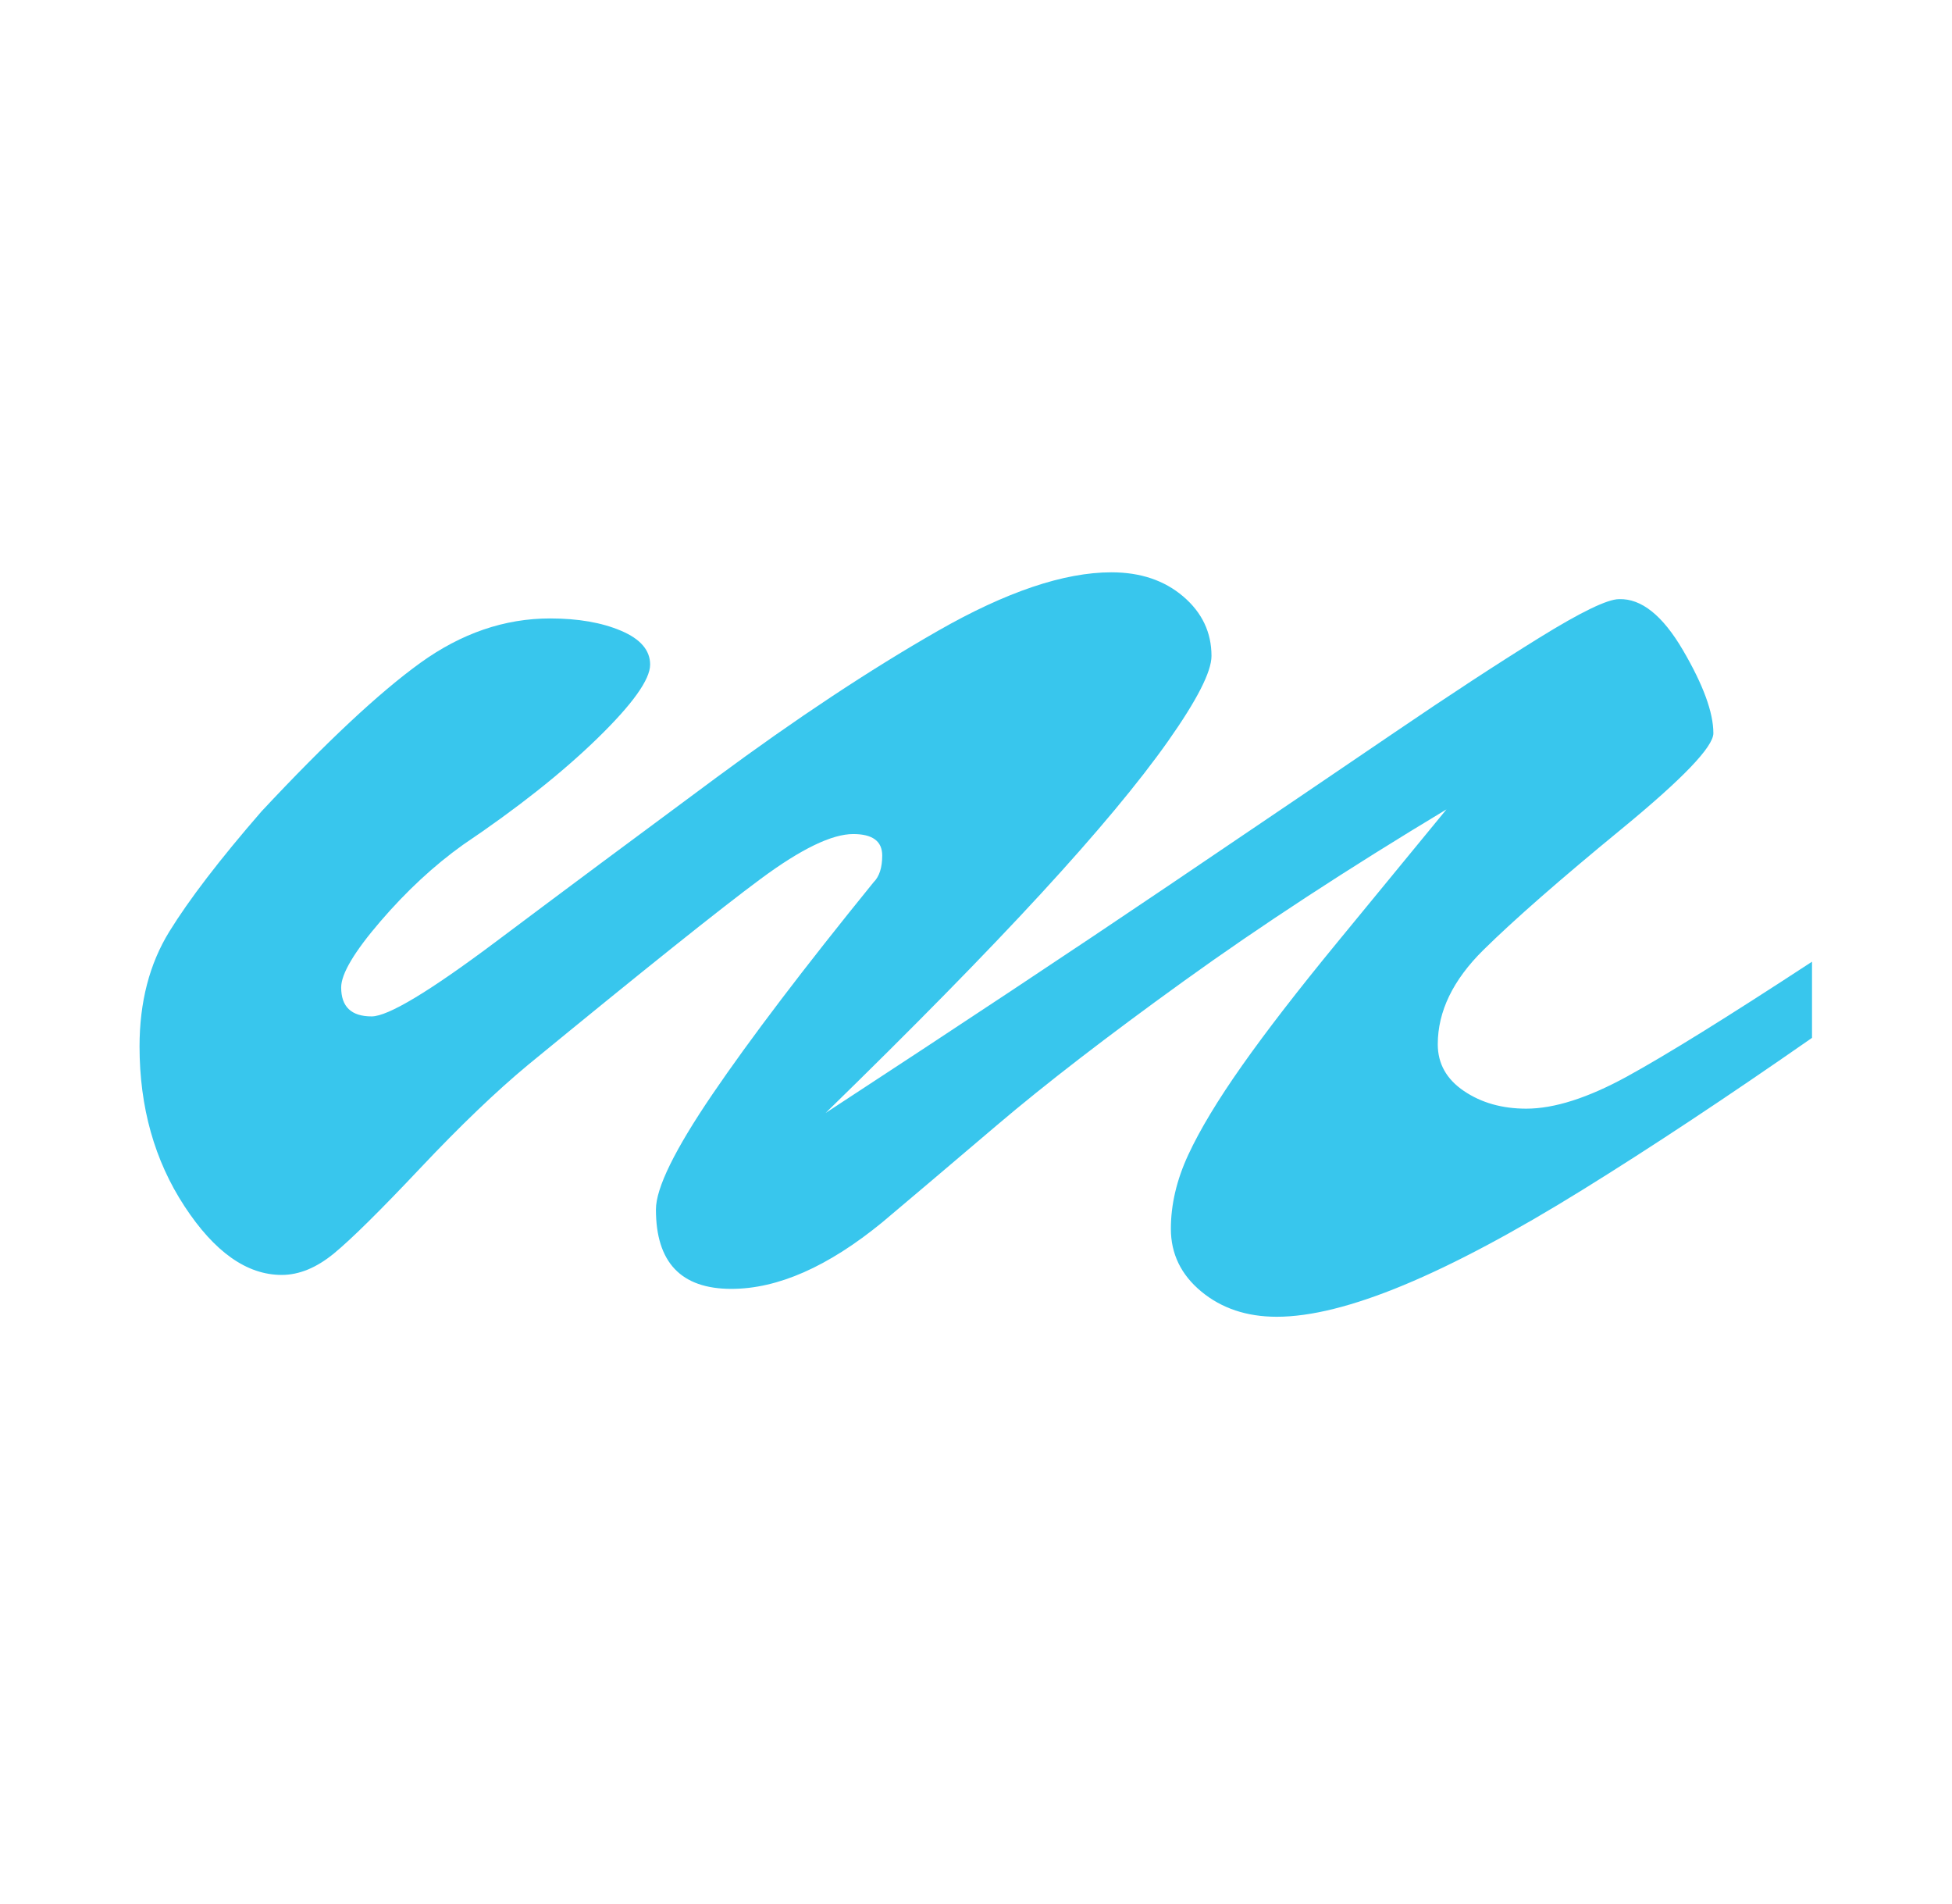 <?xml version="1.0" encoding="UTF-8" standalone="no"?><!DOCTYPE svg PUBLIC "-//W3C//DTD SVG 1.1//EN" "http://www.w3.org/Graphics/SVG/1.1/DTD/svg11.dtd"><svg width="100%" height="100%" viewBox="0 0 401 391" version="1.1" xmlns="http://www.w3.org/2000/svg" xmlns:xlink="http://www.w3.org/1999/xlink" xml:space="preserve" xmlns:serif="http://www.serif.com/" style="fill-rule:evenodd;clip-rule:evenodd;stroke-linejoin:round;stroke-miterlimit:2;"><g id="Thick-Outline" serif:id="Thick Outline"></g><g id="Thick-Outline-Grey" serif:id="Thick Outline Grey"></g><g id="Outline"></g><g id="Short-Arrow-Outline" serif:id="Short Arrow Outline"><path d="M169.611,228.585c27.415,-17.919 50.956,-33.524 70.623,-46.817c19.667,-13.292 35.112,-23.757 46.336,-31.394c11.224,-7.638 21.107,-14.101 29.65,-19.388c8.542,-5.288 14.005,-7.931 16.389,-7.931c4.569,-0.147 8.939,3.341 13.111,10.464c4.172,7.124 6.258,12.815 6.258,17.075c0,2.791 -6.307,9.363 -18.922,19.718c-12.615,10.355 -22.051,18.617 -28.309,24.785c-6.257,6.169 -9.386,12.632 -9.386,19.388c0,3.966 1.788,7.16 5.363,9.584c3.576,2.423 7.847,3.635 12.814,3.635c5.761,0 12.664,-2.203 20.71,-6.609c8.045,-4.407 20.71,-12.265 37.993,-23.574l0,15.642c-17.283,12.044 -32.977,22.436 -47.082,31.175c-14.104,8.739 -26.371,15.275 -36.801,19.608c-10.429,4.333 -19.121,6.499 -26.074,6.499c-6.158,0 -11.323,-1.726 -15.495,-5.177c-4.172,-3.452 -6.257,-7.748 -6.257,-12.889c0,-4.993 1.191,-10.061 3.575,-15.201c2.384,-5.141 6.059,-11.236 11.026,-18.287c4.966,-7.05 11.522,-15.532 19.667,-25.446c8.145,-9.914 15.594,-18.984 22.349,-27.209c-20.263,12.191 -38.242,23.941 -53.936,35.251c-15.693,11.309 -28.507,21.187 -38.44,29.632c-9.932,8.445 -17.779,15.092 -23.54,19.938c-11.125,9.107 -21.455,13.66 -30.991,13.66c-10.33,0 -15.495,-5.434 -15.495,-16.303c0,-4.407 3.874,-12.301 11.621,-23.684c7.748,-11.383 18.773,-25.887 33.077,-43.512c1.192,-1.175 1.788,-3.011 1.788,-5.508c0,-2.938 -1.987,-4.407 -5.96,-4.407c-4.371,0 -10.678,3.048 -18.922,9.144c-8.244,6.095 -24.187,18.836 -47.827,38.224c-6.555,5.435 -13.955,12.521 -22.2,21.261c-8.244,8.739 -14.154,14.577 -17.73,17.515c-3.576,2.937 -7.151,4.406 -10.727,4.406c-7.152,0 -13.807,-4.7 -19.965,-14.1c-6.159,-9.4 -9.238,-20.343 -9.238,-32.827c0,-9.107 2.037,-16.964 6.109,-23.574c4.072,-6.609 10.38,-14.834 18.922,-24.675c13.31,-14.247 24.186,-24.418 32.629,-30.514c8.443,-6.095 17.333,-9.143 26.67,-9.143c5.761,0 10.628,0.845 14.601,2.534c3.973,1.689 5.96,4.002 5.96,6.94c0,3.084 -3.626,8.151 -10.876,15.201c-7.251,7.051 -16.439,14.321 -27.564,21.812c-5.96,4.259 -11.621,9.51 -16.985,15.752c-5.364,6.242 -8.046,10.759 -8.046,13.549c0,3.966 2.086,5.949 6.258,5.949c3.377,0 11.919,-5.141 25.627,-15.422c13.707,-10.281 28.755,-21.481 45.144,-33.598c16.389,-12.117 31.587,-22.178 45.592,-30.183c14.005,-8.005 25.875,-12.007 35.609,-12.007c5.96,0 10.877,1.652 14.75,4.957c3.874,3.304 5.811,7.38 5.811,12.227c0,3.231 -2.98,9.07 -8.939,17.515c-5.96,8.446 -14.651,18.874 -26.074,31.285c-11.423,12.411 -26.173,27.429 -44.251,45.054Z" style="fill:#38c6ed;fill-rule:nonzero;"/></g><g id="Short-Arrow-Outline1" serif:id="Short Arrow Outline"></g></svg>